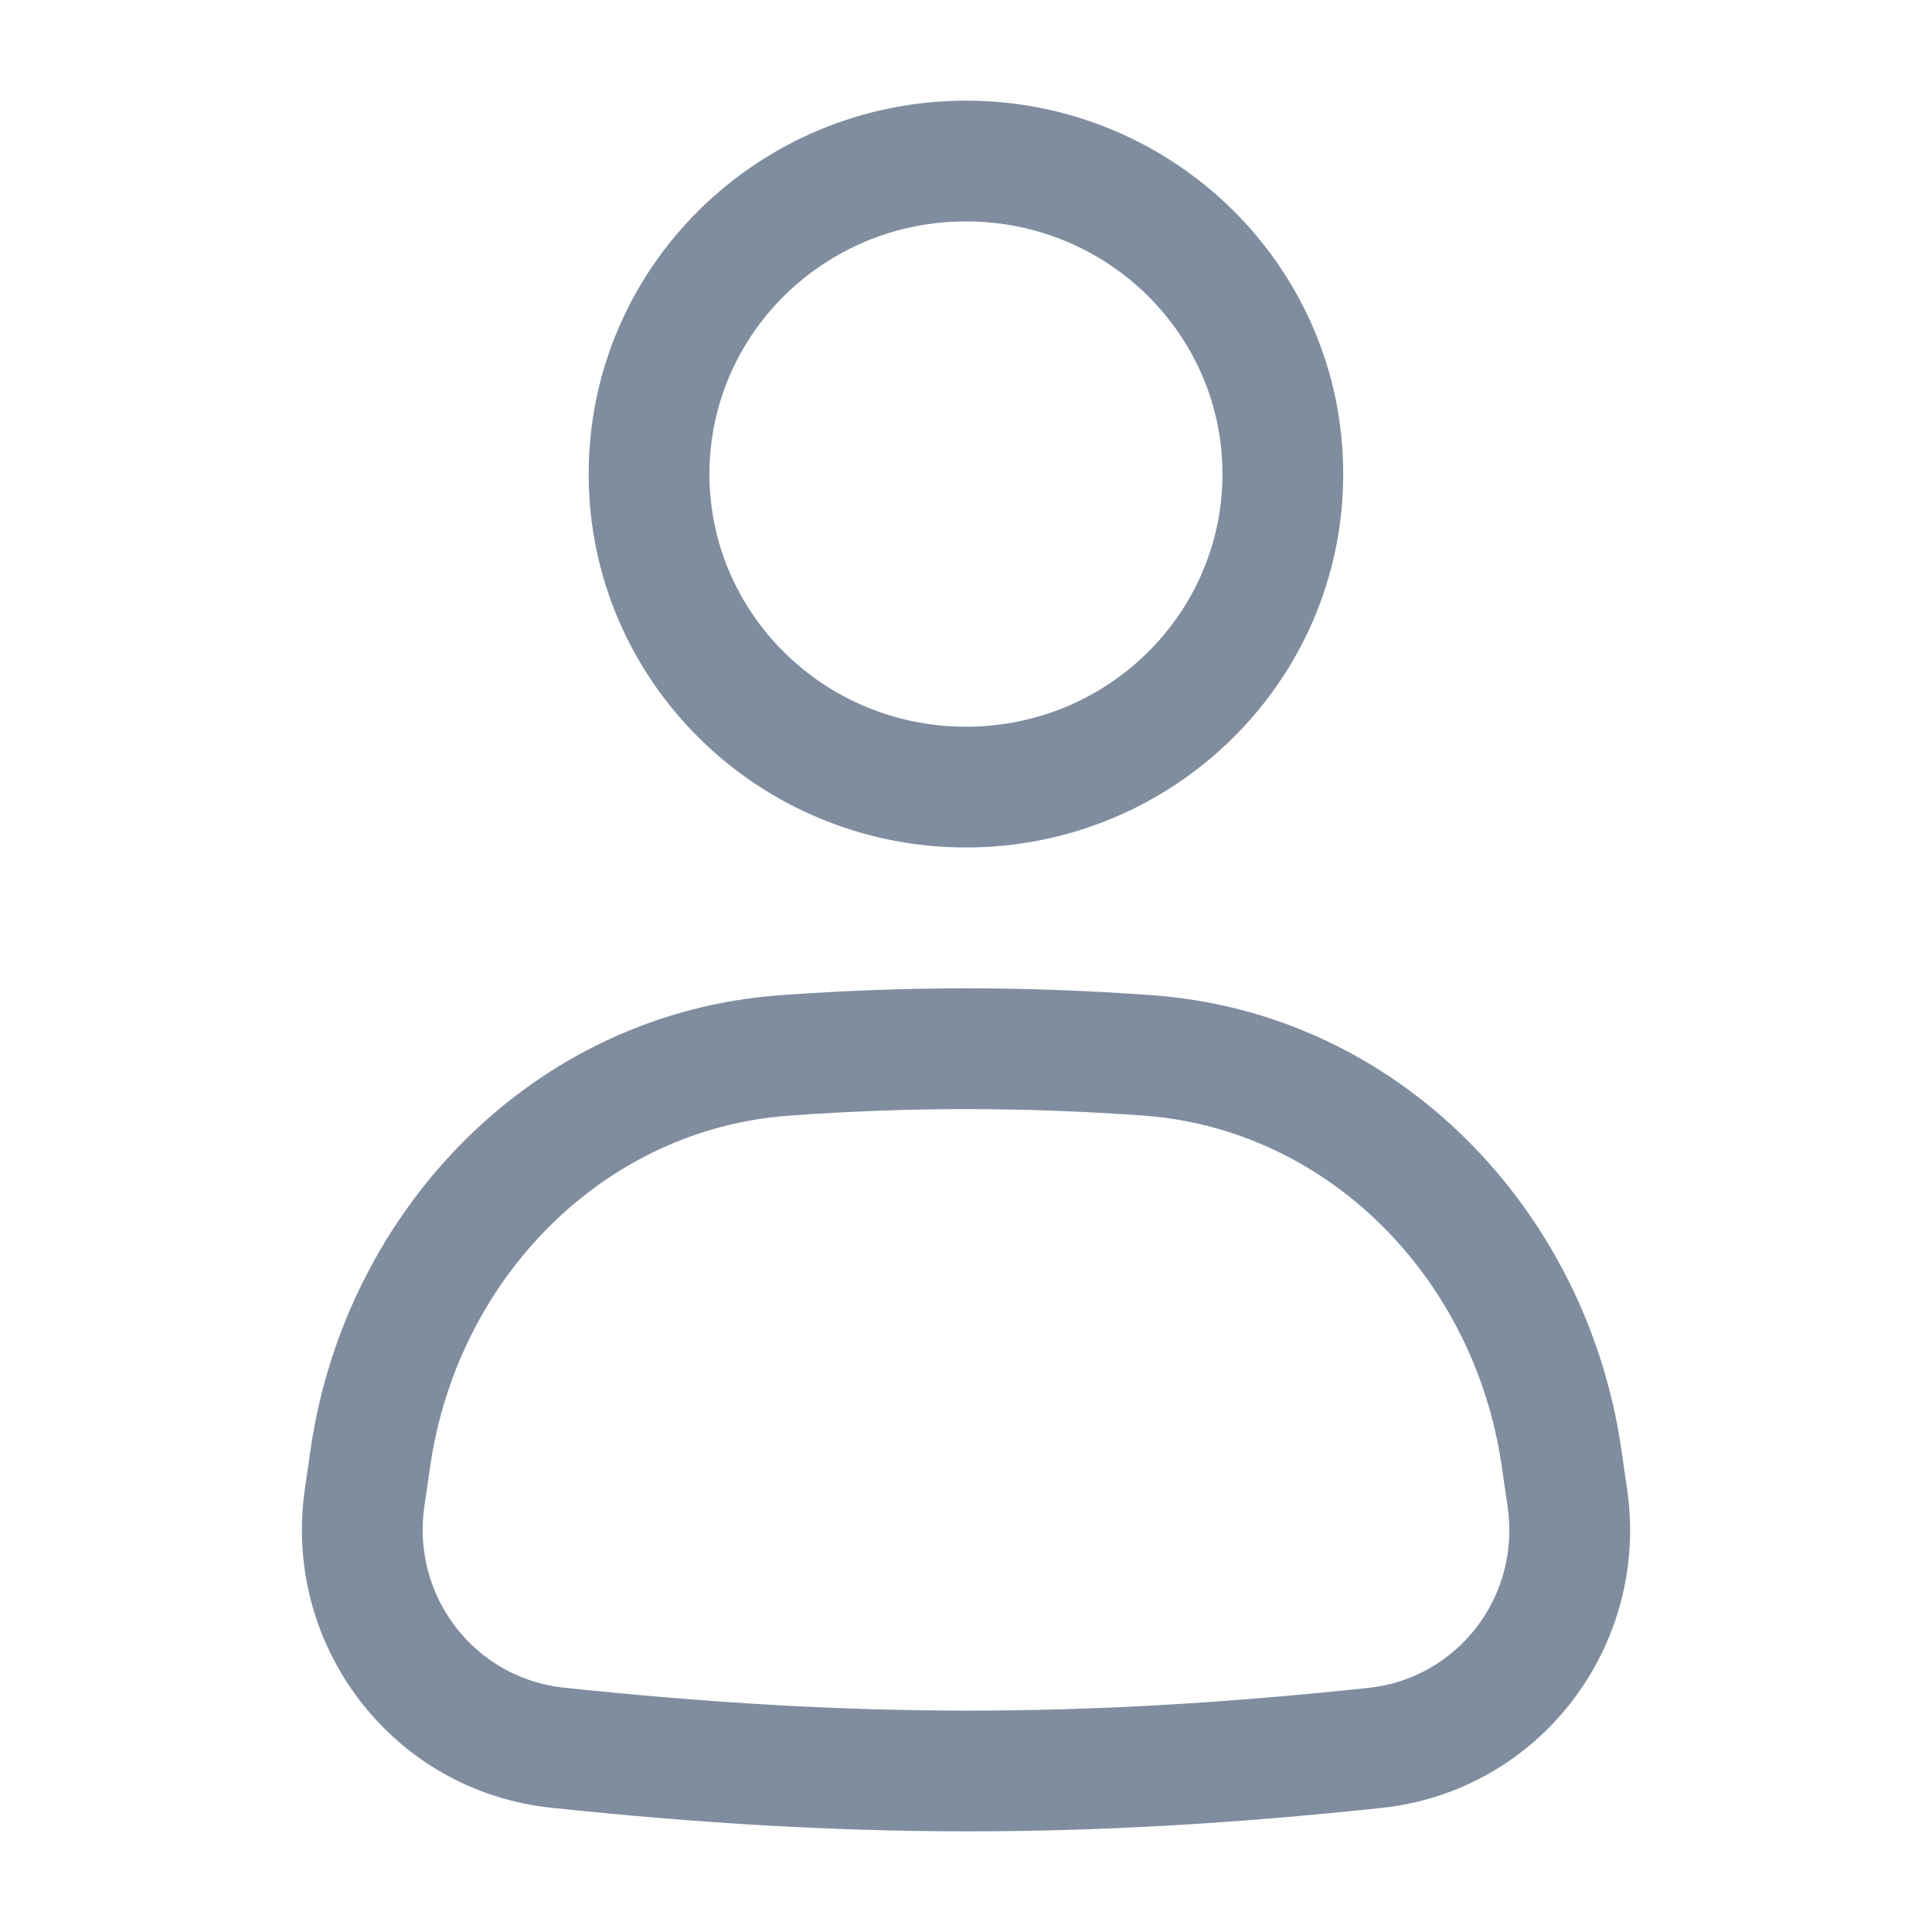 <svg width="20" height="20" viewBox="0 0 20 20" fill="none" xmlns="http://www.w3.org/2000/svg">
<path fill-rule="evenodd" clip-rule="evenodd" d="M10 2.292C8.526 2.292 7.344 3.47 7.344 4.907C7.344 6.345 8.526 7.523 10 7.523C11.474 7.523 12.655 6.345 12.655 4.907C12.655 3.47 11.474 2.292 10 2.292ZM6.094 4.907C6.094 2.765 7.85 1.042 10 1.042C12.149 1.042 13.905 2.765 13.905 4.907C13.905 7.05 12.149 8.773 10 8.773C7.85 8.773 6.094 7.05 6.094 4.907ZM11.832 11.548C10.583 11.459 9.421 11.459 8.169 11.549C6.251 11.687 4.738 13.23 4.454 15.174L4.393 15.594C4.258 16.519 4.909 17.373 5.839 17.471C8.824 17.785 11.186 17.789 14.165 17.473C15.093 17.375 15.742 16.523 15.607 15.599L15.545 15.172C15.261 13.229 13.749 11.686 11.832 11.548ZM8.079 10.302C9.391 10.208 10.613 10.207 11.922 10.302C14.491 10.486 16.423 12.537 16.782 14.991L16.844 15.418C17.079 17.029 15.947 18.542 14.297 18.716C11.229 19.041 8.779 19.037 5.708 18.714C4.057 18.54 2.92 17.026 3.156 15.414L3.217 14.993C3.576 12.538 5.51 10.487 8.079 10.302Z" fill="#7F8D9F"/>
</svg>
